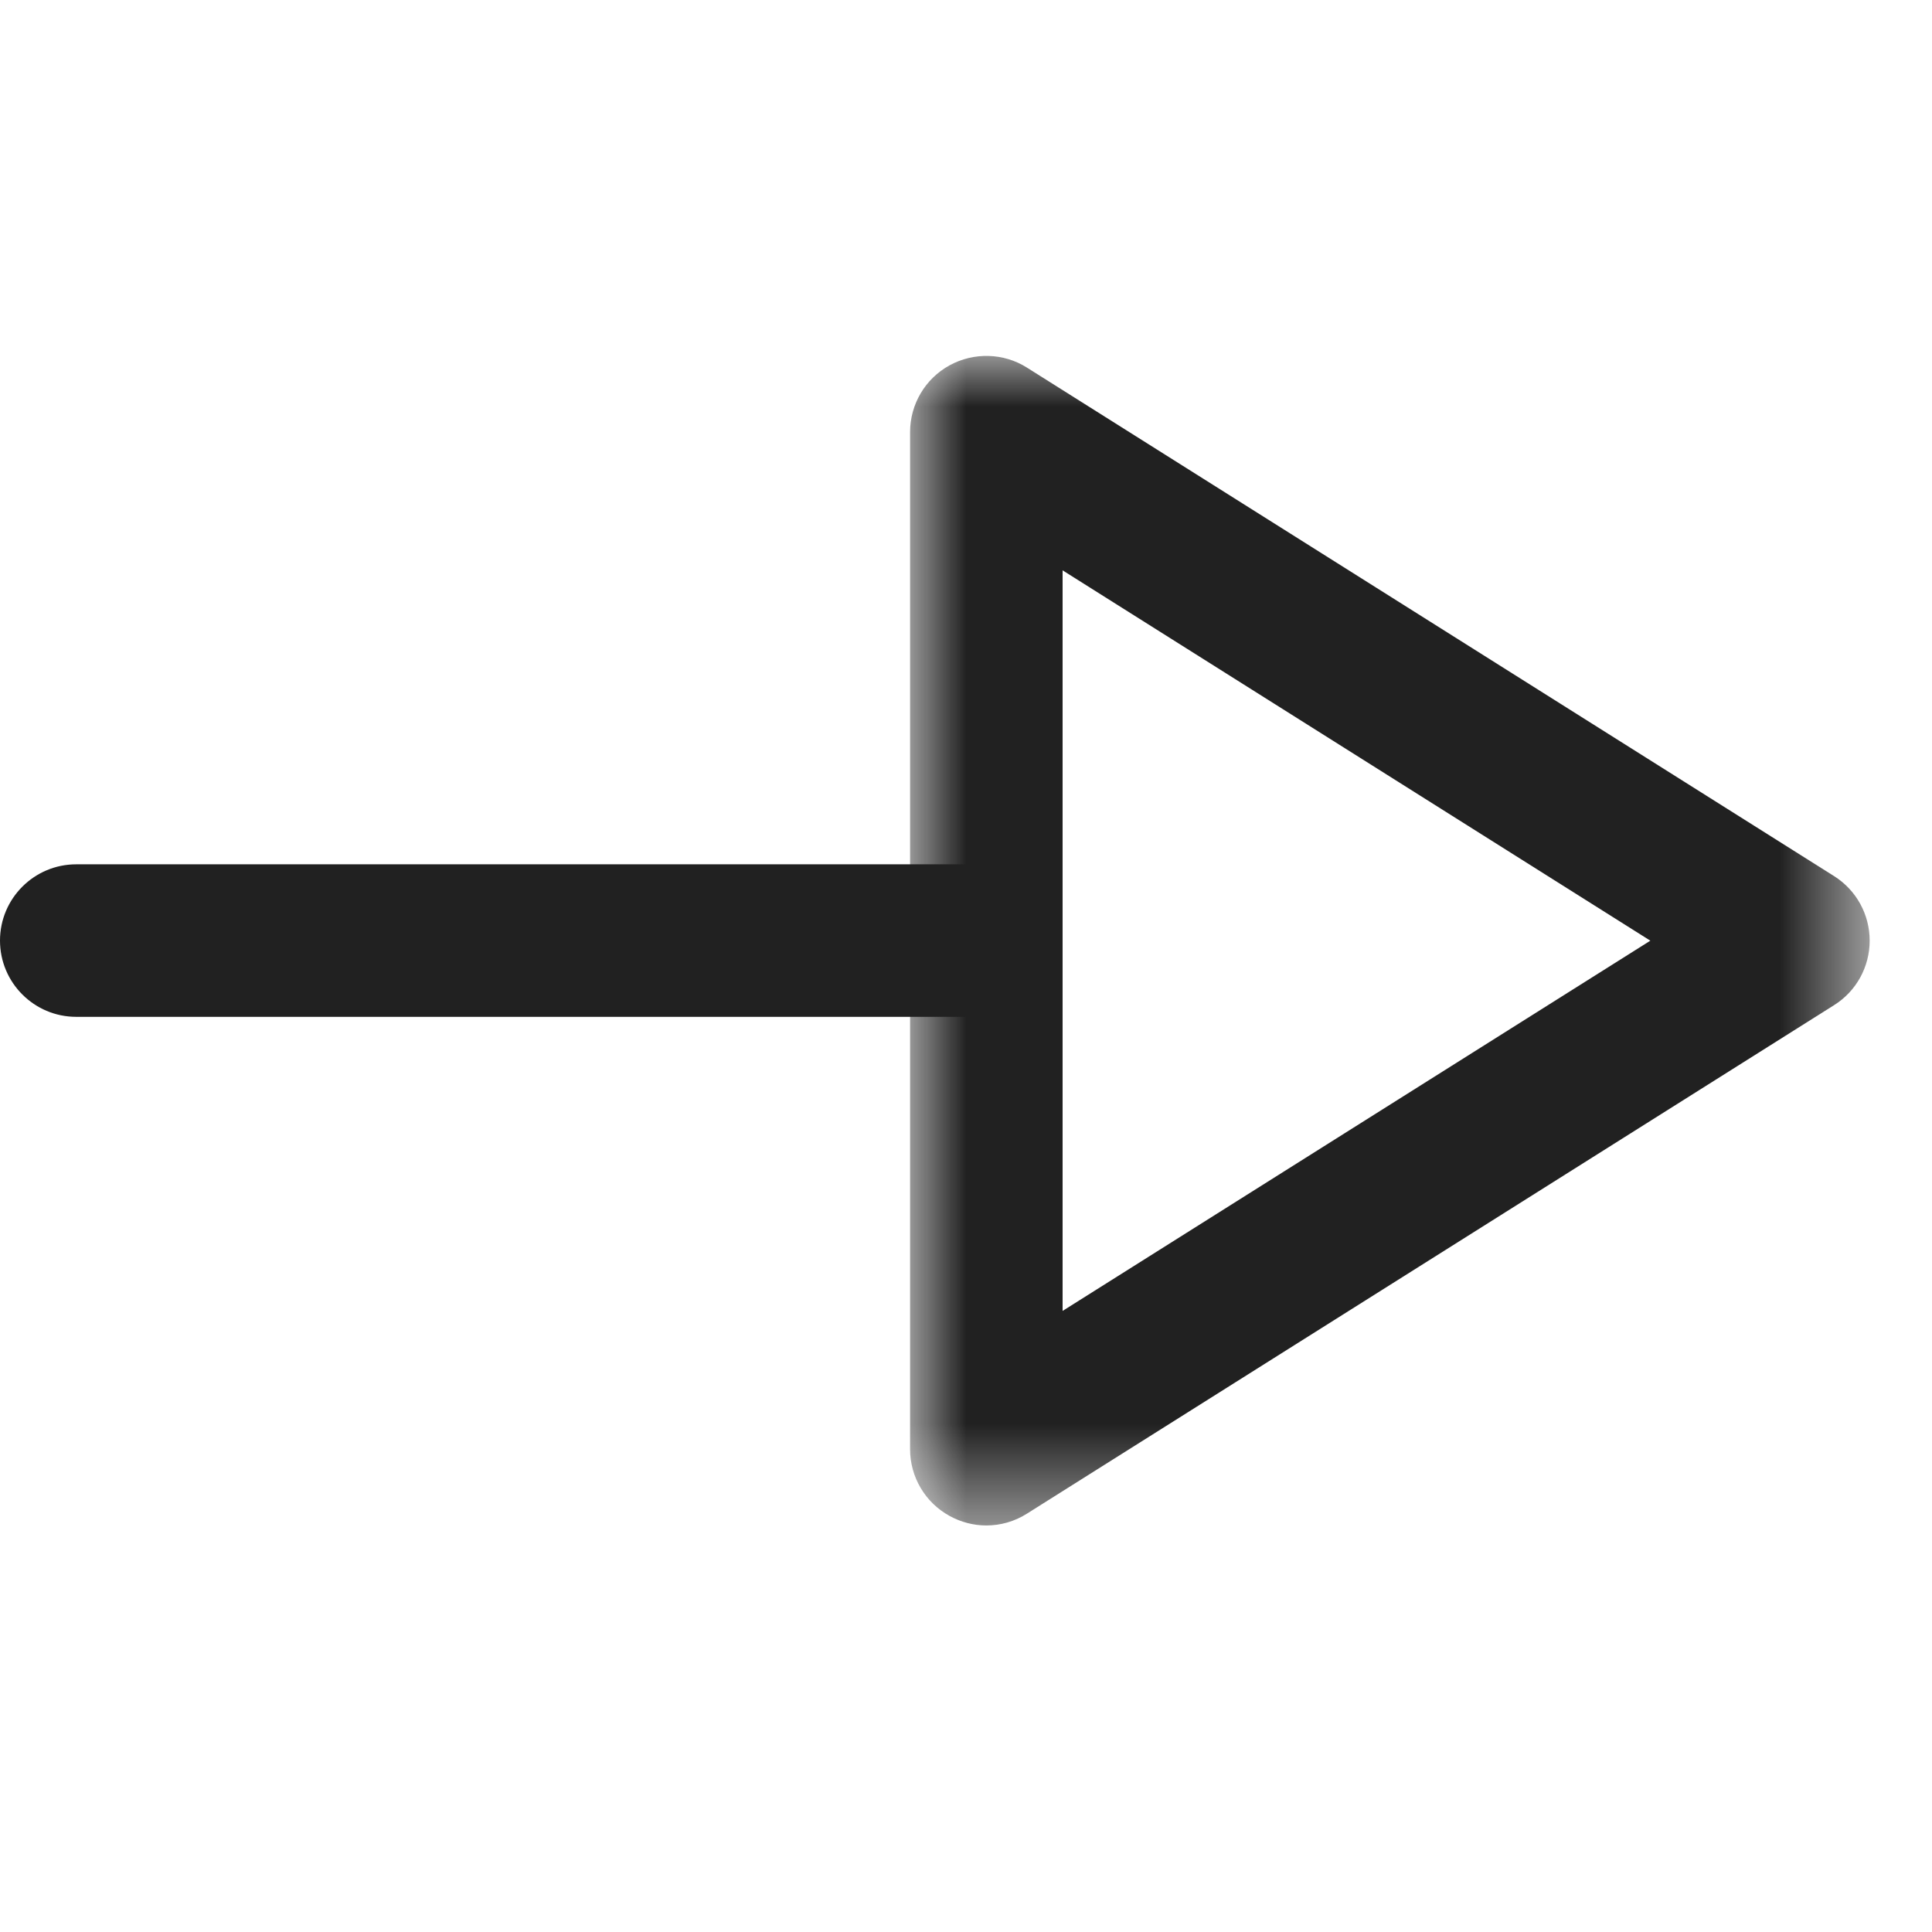 <svg width="24" height="24" viewBox="0 0 19 12" fill="none" xmlns="http://www.w3.org/2000/svg">
    <path fill-rule="evenodd" clip-rule="evenodd" d="M9.7 6.5H0.75C0.336 6.5 0 6.164 0 5.75C0 5.336 0.336 5 0.75 5H9.7C10.114 5 10.45 5.336 10.45 5.75C10.45 6.164 10.114 6.5 9.7 6.5Z" fill="#212121"/>
    <mask id="mask0_430_8945" style="mask-type:luminance" maskUnits="userSpaceOnUse" x="8" y="0" width="11" height="12">
        <path fill-rule="evenodd" clip-rule="evenodd" d="M8.95 0H18.387V11.501H8.95V0Z" fill="white"/>
    </mask>
    <g mask="url(#mask0_430_8945)">
        <path fill-rule="evenodd" clip-rule="evenodd" d="M10.45 2.109V9.392L16.23 5.751L10.45 2.109ZM9.7 11.502C9.575 11.502 9.451 11.47 9.338 11.408C9.098 11.276 8.95 11.025 8.95 10.752V0.75C8.95 0.476 9.098 0.225 9.338 0.093C9.577 -0.038 9.87 -0.03 10.099 0.115L18.037 5.116C18.256 5.254 18.387 5.493 18.387 5.751C18.387 6.008 18.256 6.248 18.037 6.385L10.099 11.386C9.978 11.463 9.839 11.502 9.7 11.502Z" fill="#212121"/>
    </g>
</svg>
